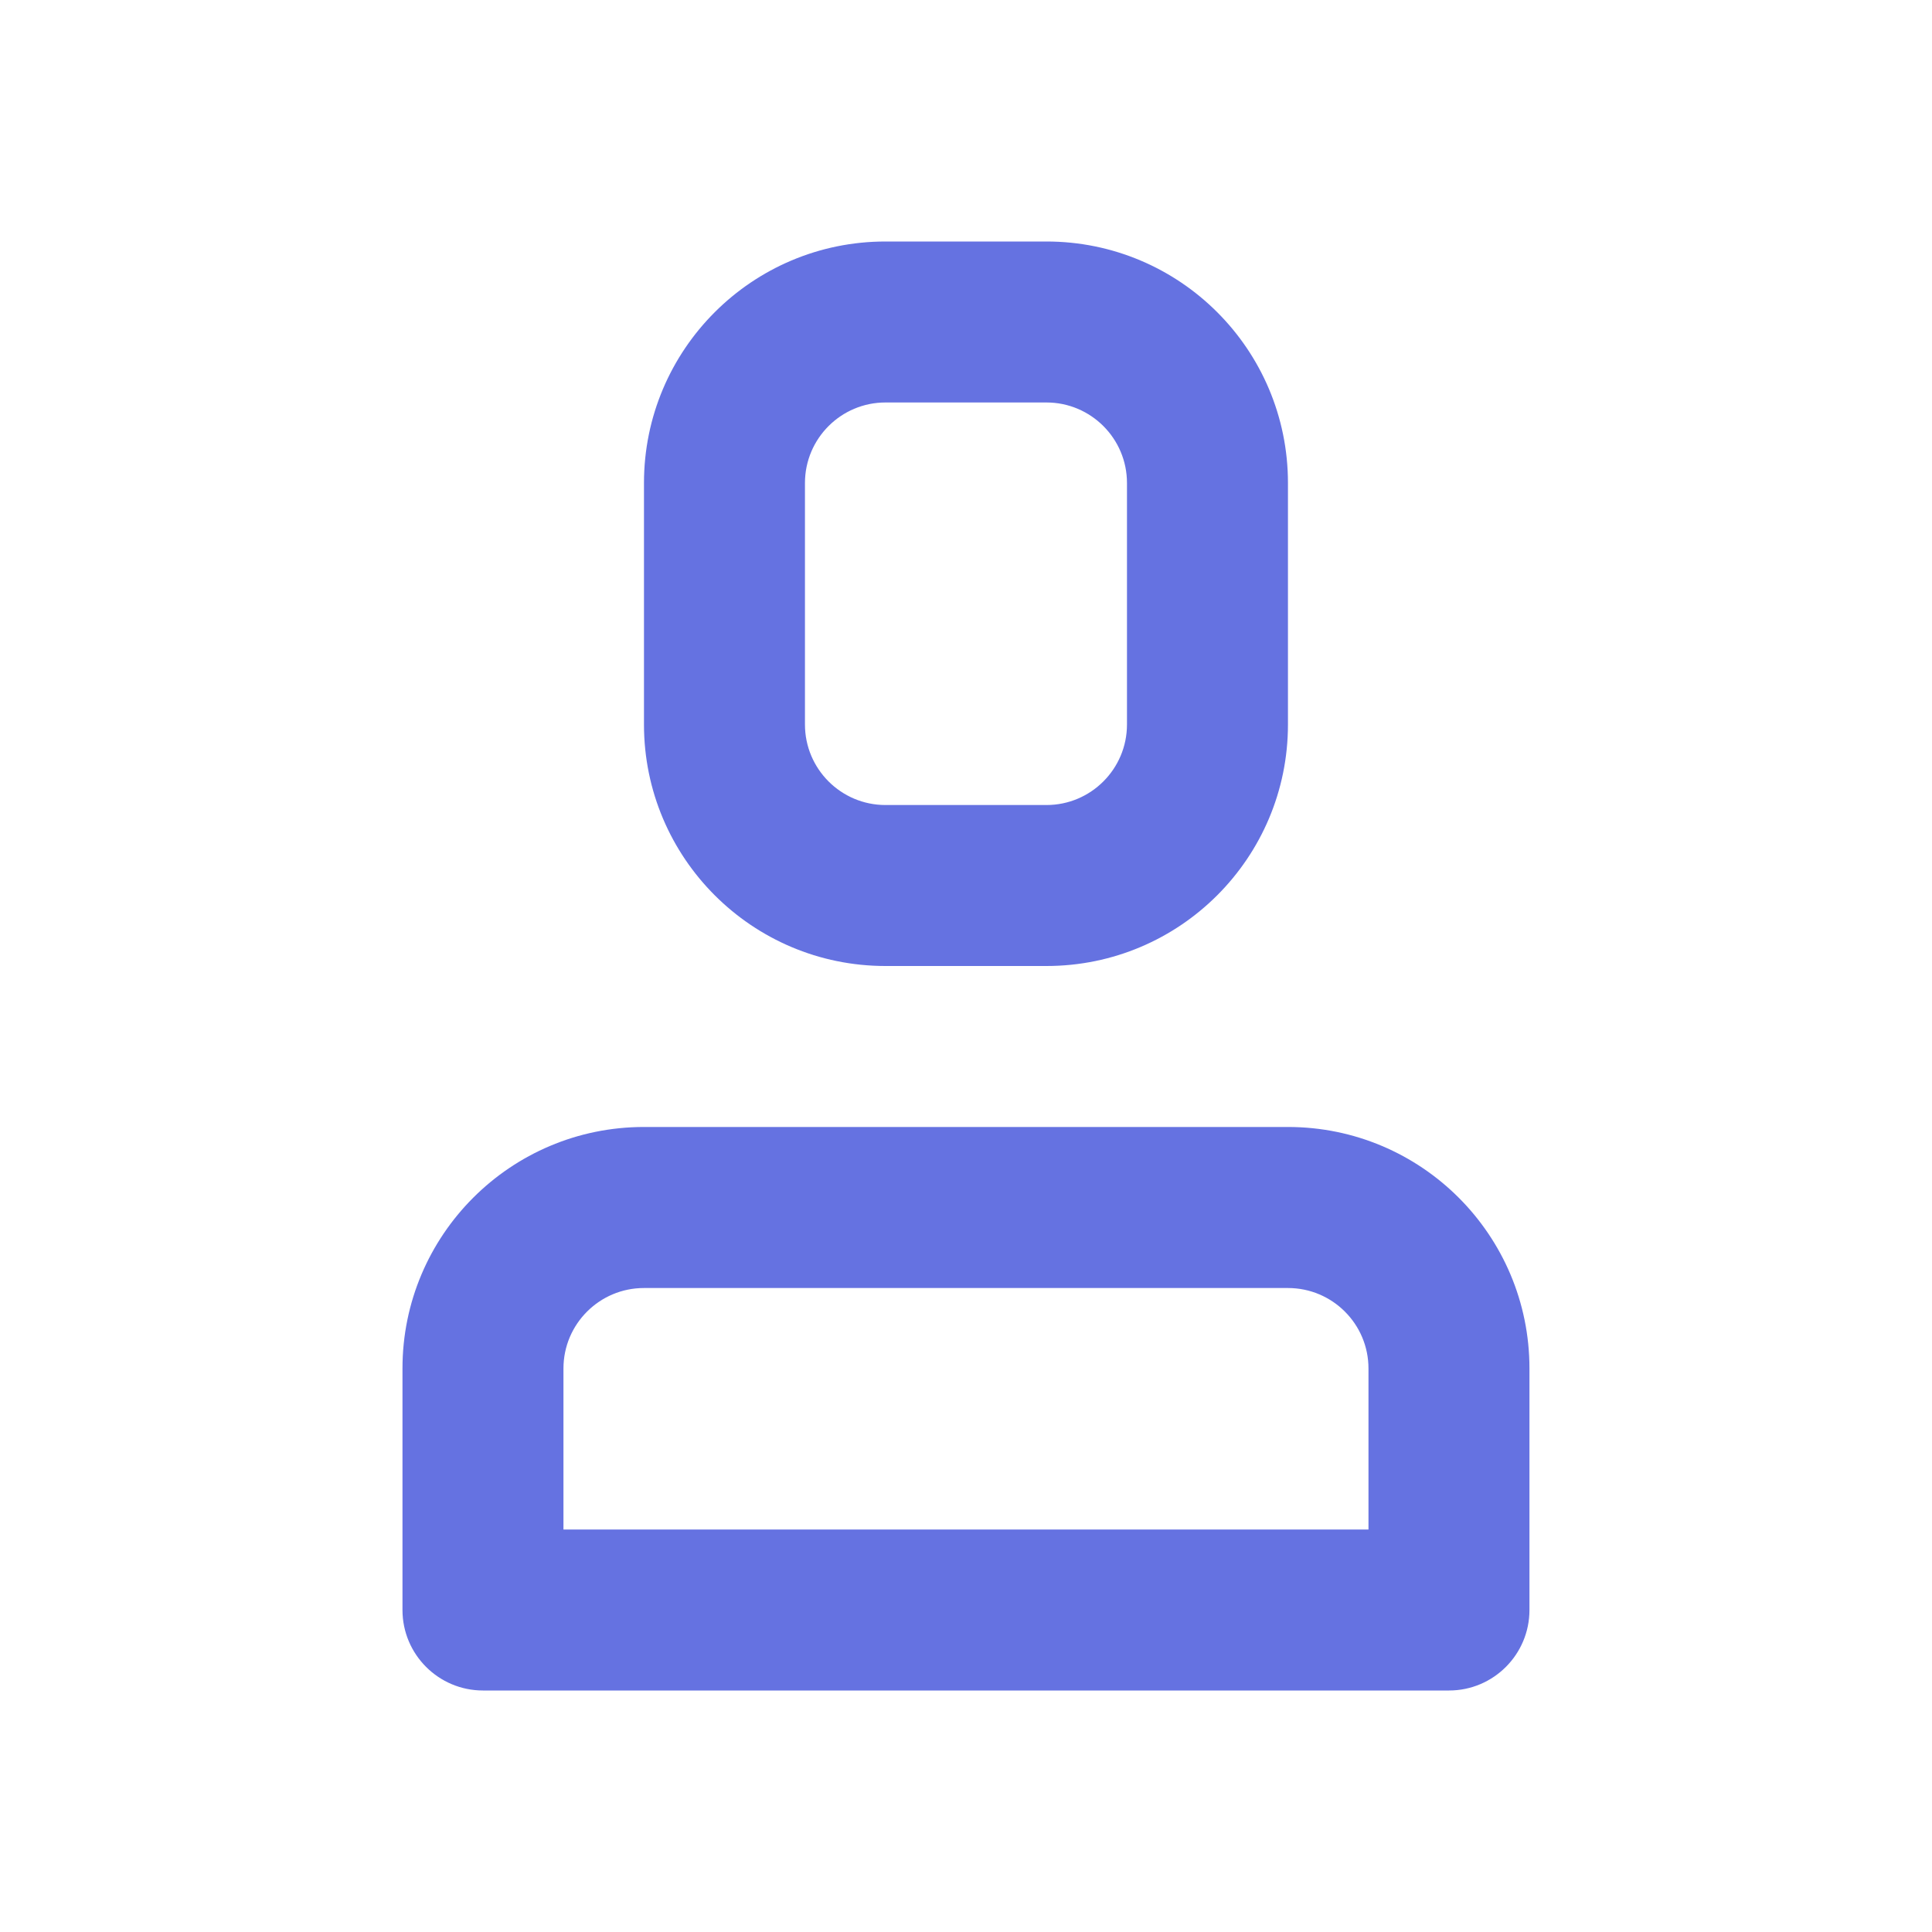 <svg width="31" height="31" viewBox="0 0 31 31" fill="none" xmlns="http://www.w3.org/2000/svg">
<path fill-rule="evenodd" clip-rule="evenodd" d="M24.541 21.958C24.541 19.818 22.807 18.083 20.666 18.083C17.799 18.083 13.2 18.083 10.333 18.083C8.193 18.083 6.458 19.818 6.458 21.958V25.833C6.458 26.546 7.037 27.125 7.75 27.125H23.25C23.963 27.125 24.541 26.546 24.541 25.833V21.958ZM21.958 24.542V21.958C21.958 21.245 21.379 20.667 20.666 20.667C17.799 20.667 13.2 20.667 10.333 20.667C9.62 20.667 9.041 21.245 9.041 21.958V24.542H21.958ZM20.666 7.75C20.666 5.61 18.932 3.875 16.791 3.875C15.96 3.875 15.04 3.875 14.208 3.875C12.068 3.875 10.333 5.61 10.333 7.75V11.625C10.333 13.765 12.068 15.5 14.208 15.5H16.791C18.932 15.5 20.666 13.765 20.666 11.625V7.75ZM18.083 7.75C18.083 7.037 17.504 6.458 16.791 6.458C15.96 6.458 15.04 6.458 14.208 6.458C13.495 6.458 12.916 7.037 12.916 7.75V11.625C12.916 12.338 13.495 12.917 14.208 12.917H16.791C17.504 12.917 18.083 12.338 18.083 11.625V7.75Z" fill="#6572E1"/>
</svg>
